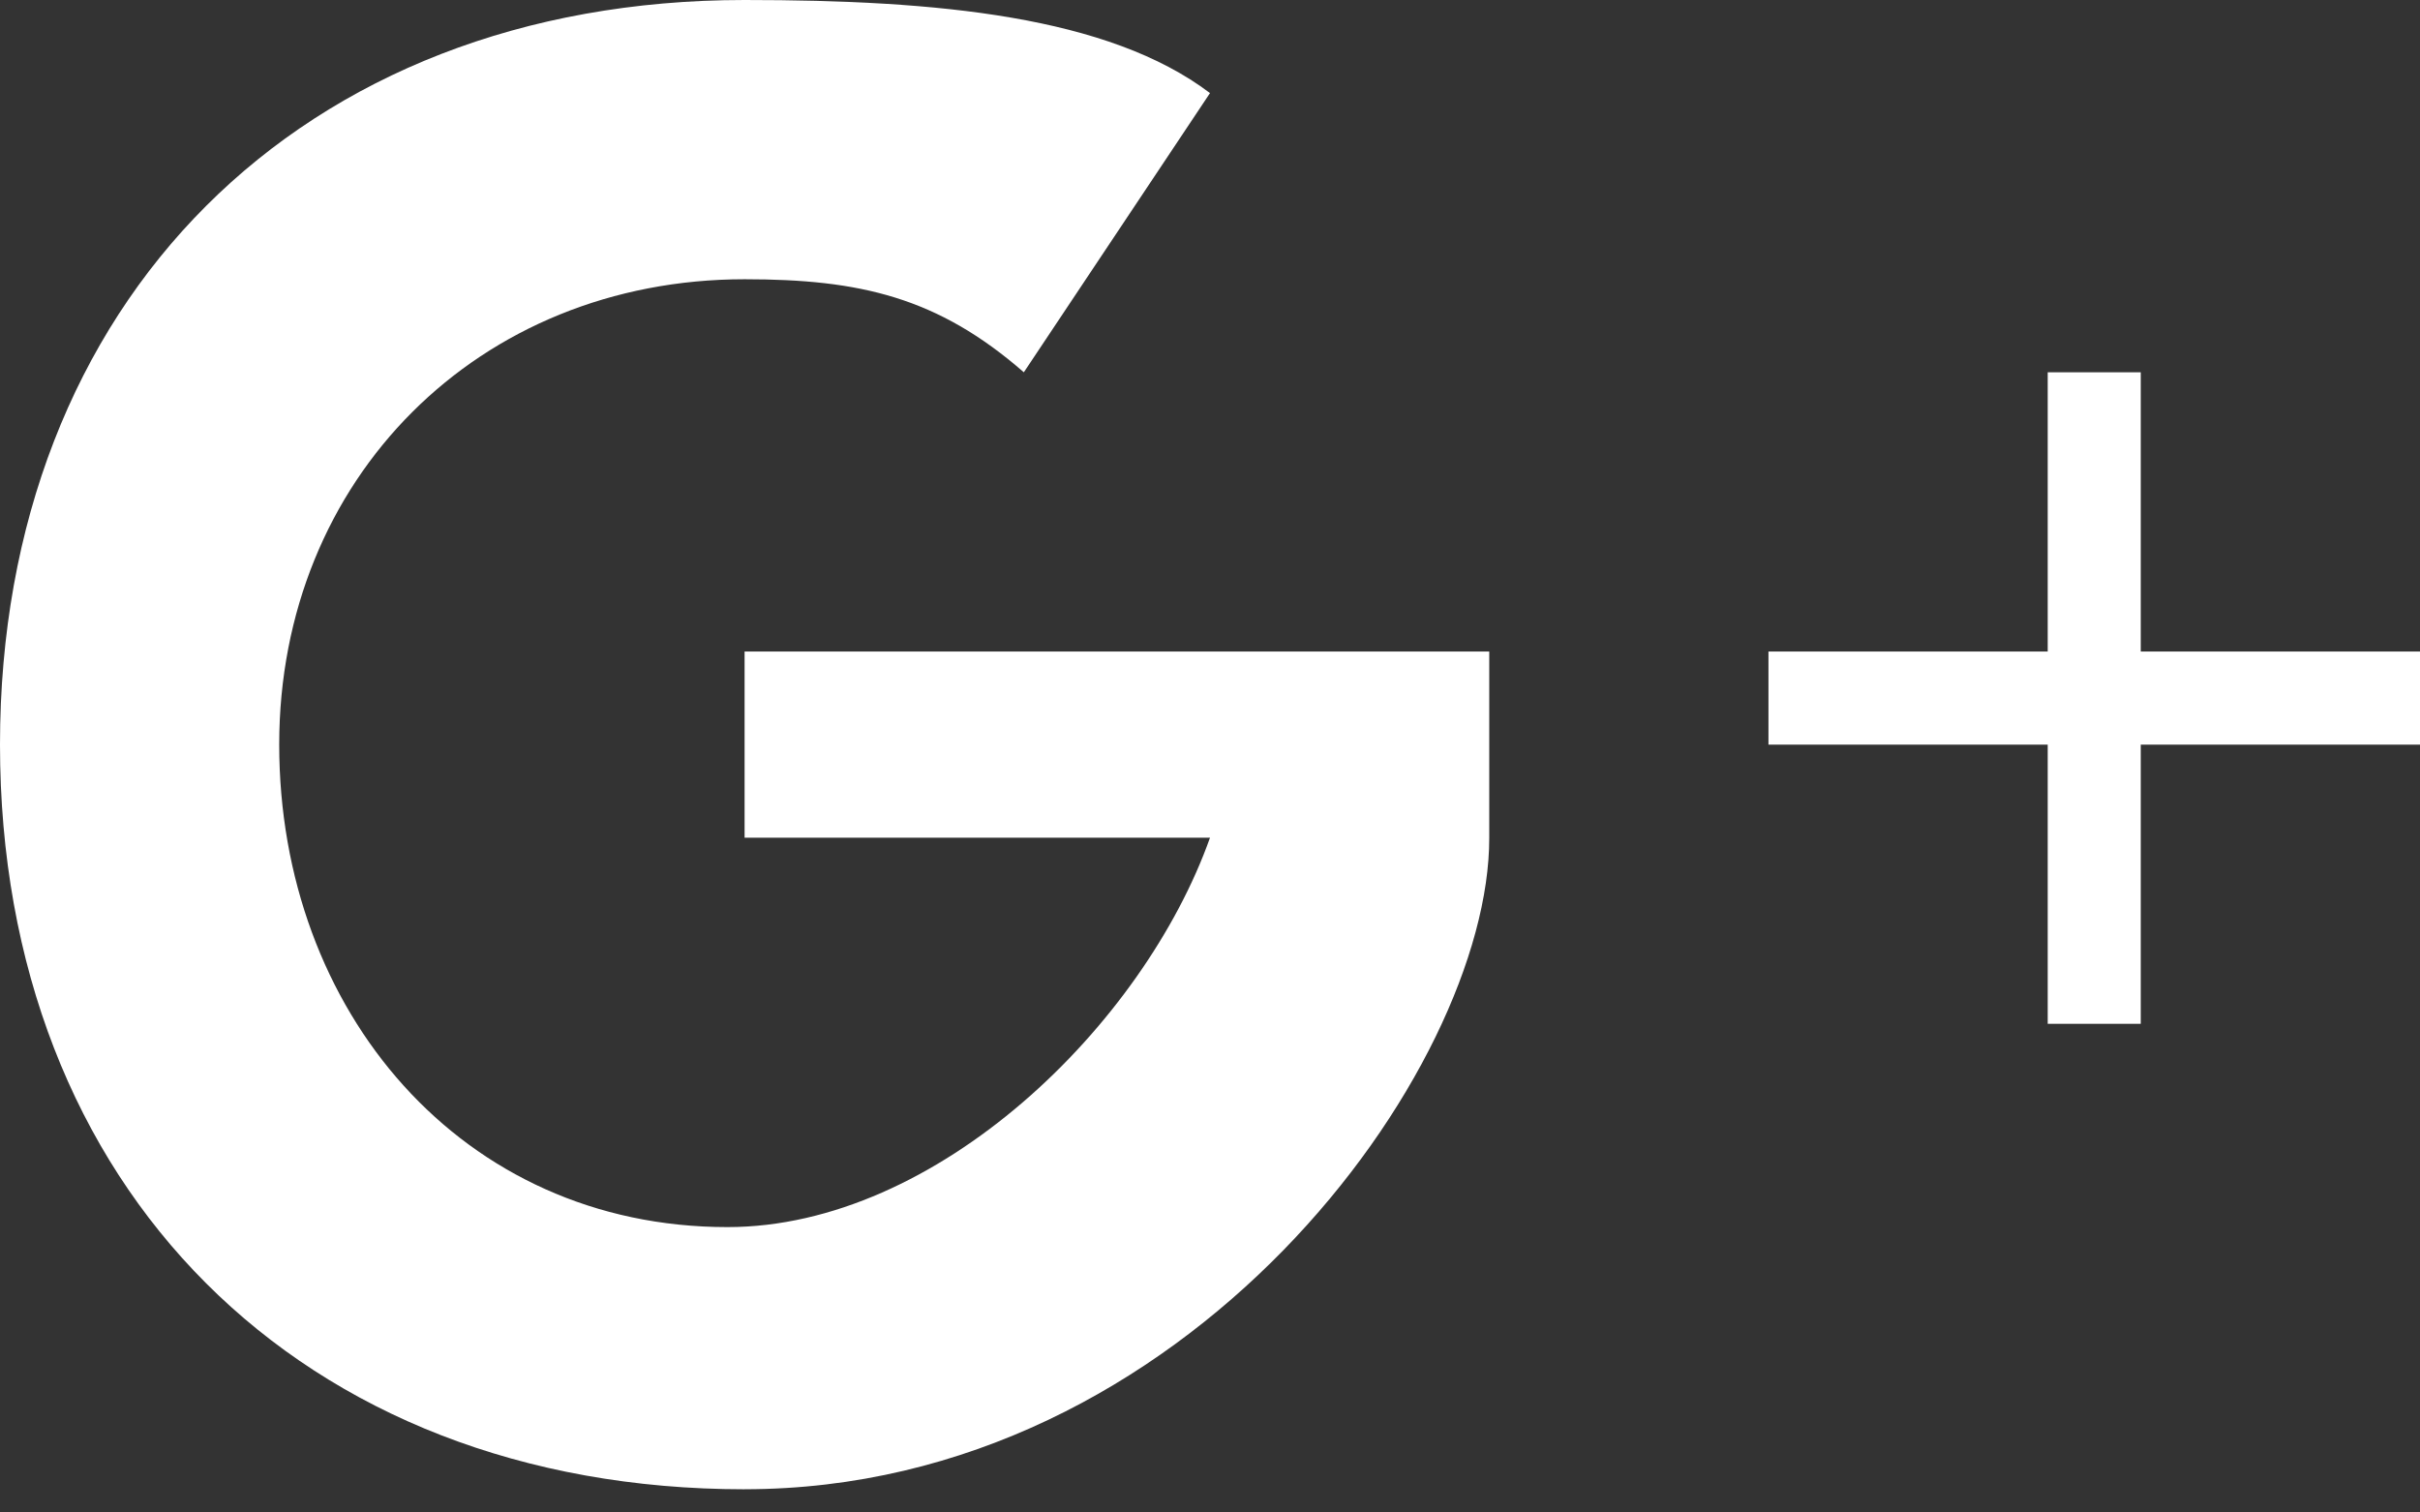 <svg xmlns="http://www.w3.org/2000/svg" width="56" height="35" viewBox="0 0 56 35">
    <rect x="0" y="0" width="56" height="35" fill="#333333" stroke="none"/>
    <path fill="#FFF" fill-rule="evenodd" d="M49.538 17.23v6.462h-2.153v-6.461h-6.462v-2.154h6.462V8.615h2.153v6.462H56v2.154h-6.462zM17.231 34.463C6.97 34.462 0 27.492 0 17.23 0 6.97 6.97 0 17.23 0 21.7 0 25.649.375 28 2.154l-4.308 6.461c-1.994-1.738-3.793-2.153-6.461-2.153-6.156 0-10.77 4.613-10.77 10.769 0 6.155 4.218 11.165 10.373 11.165 4.853 0 9.628-4.68 11.166-9.011H17.23v-4.308h17.232v4.308c.01 5.352-6.97 15.077-17.231 15.077z"/>
</svg>
